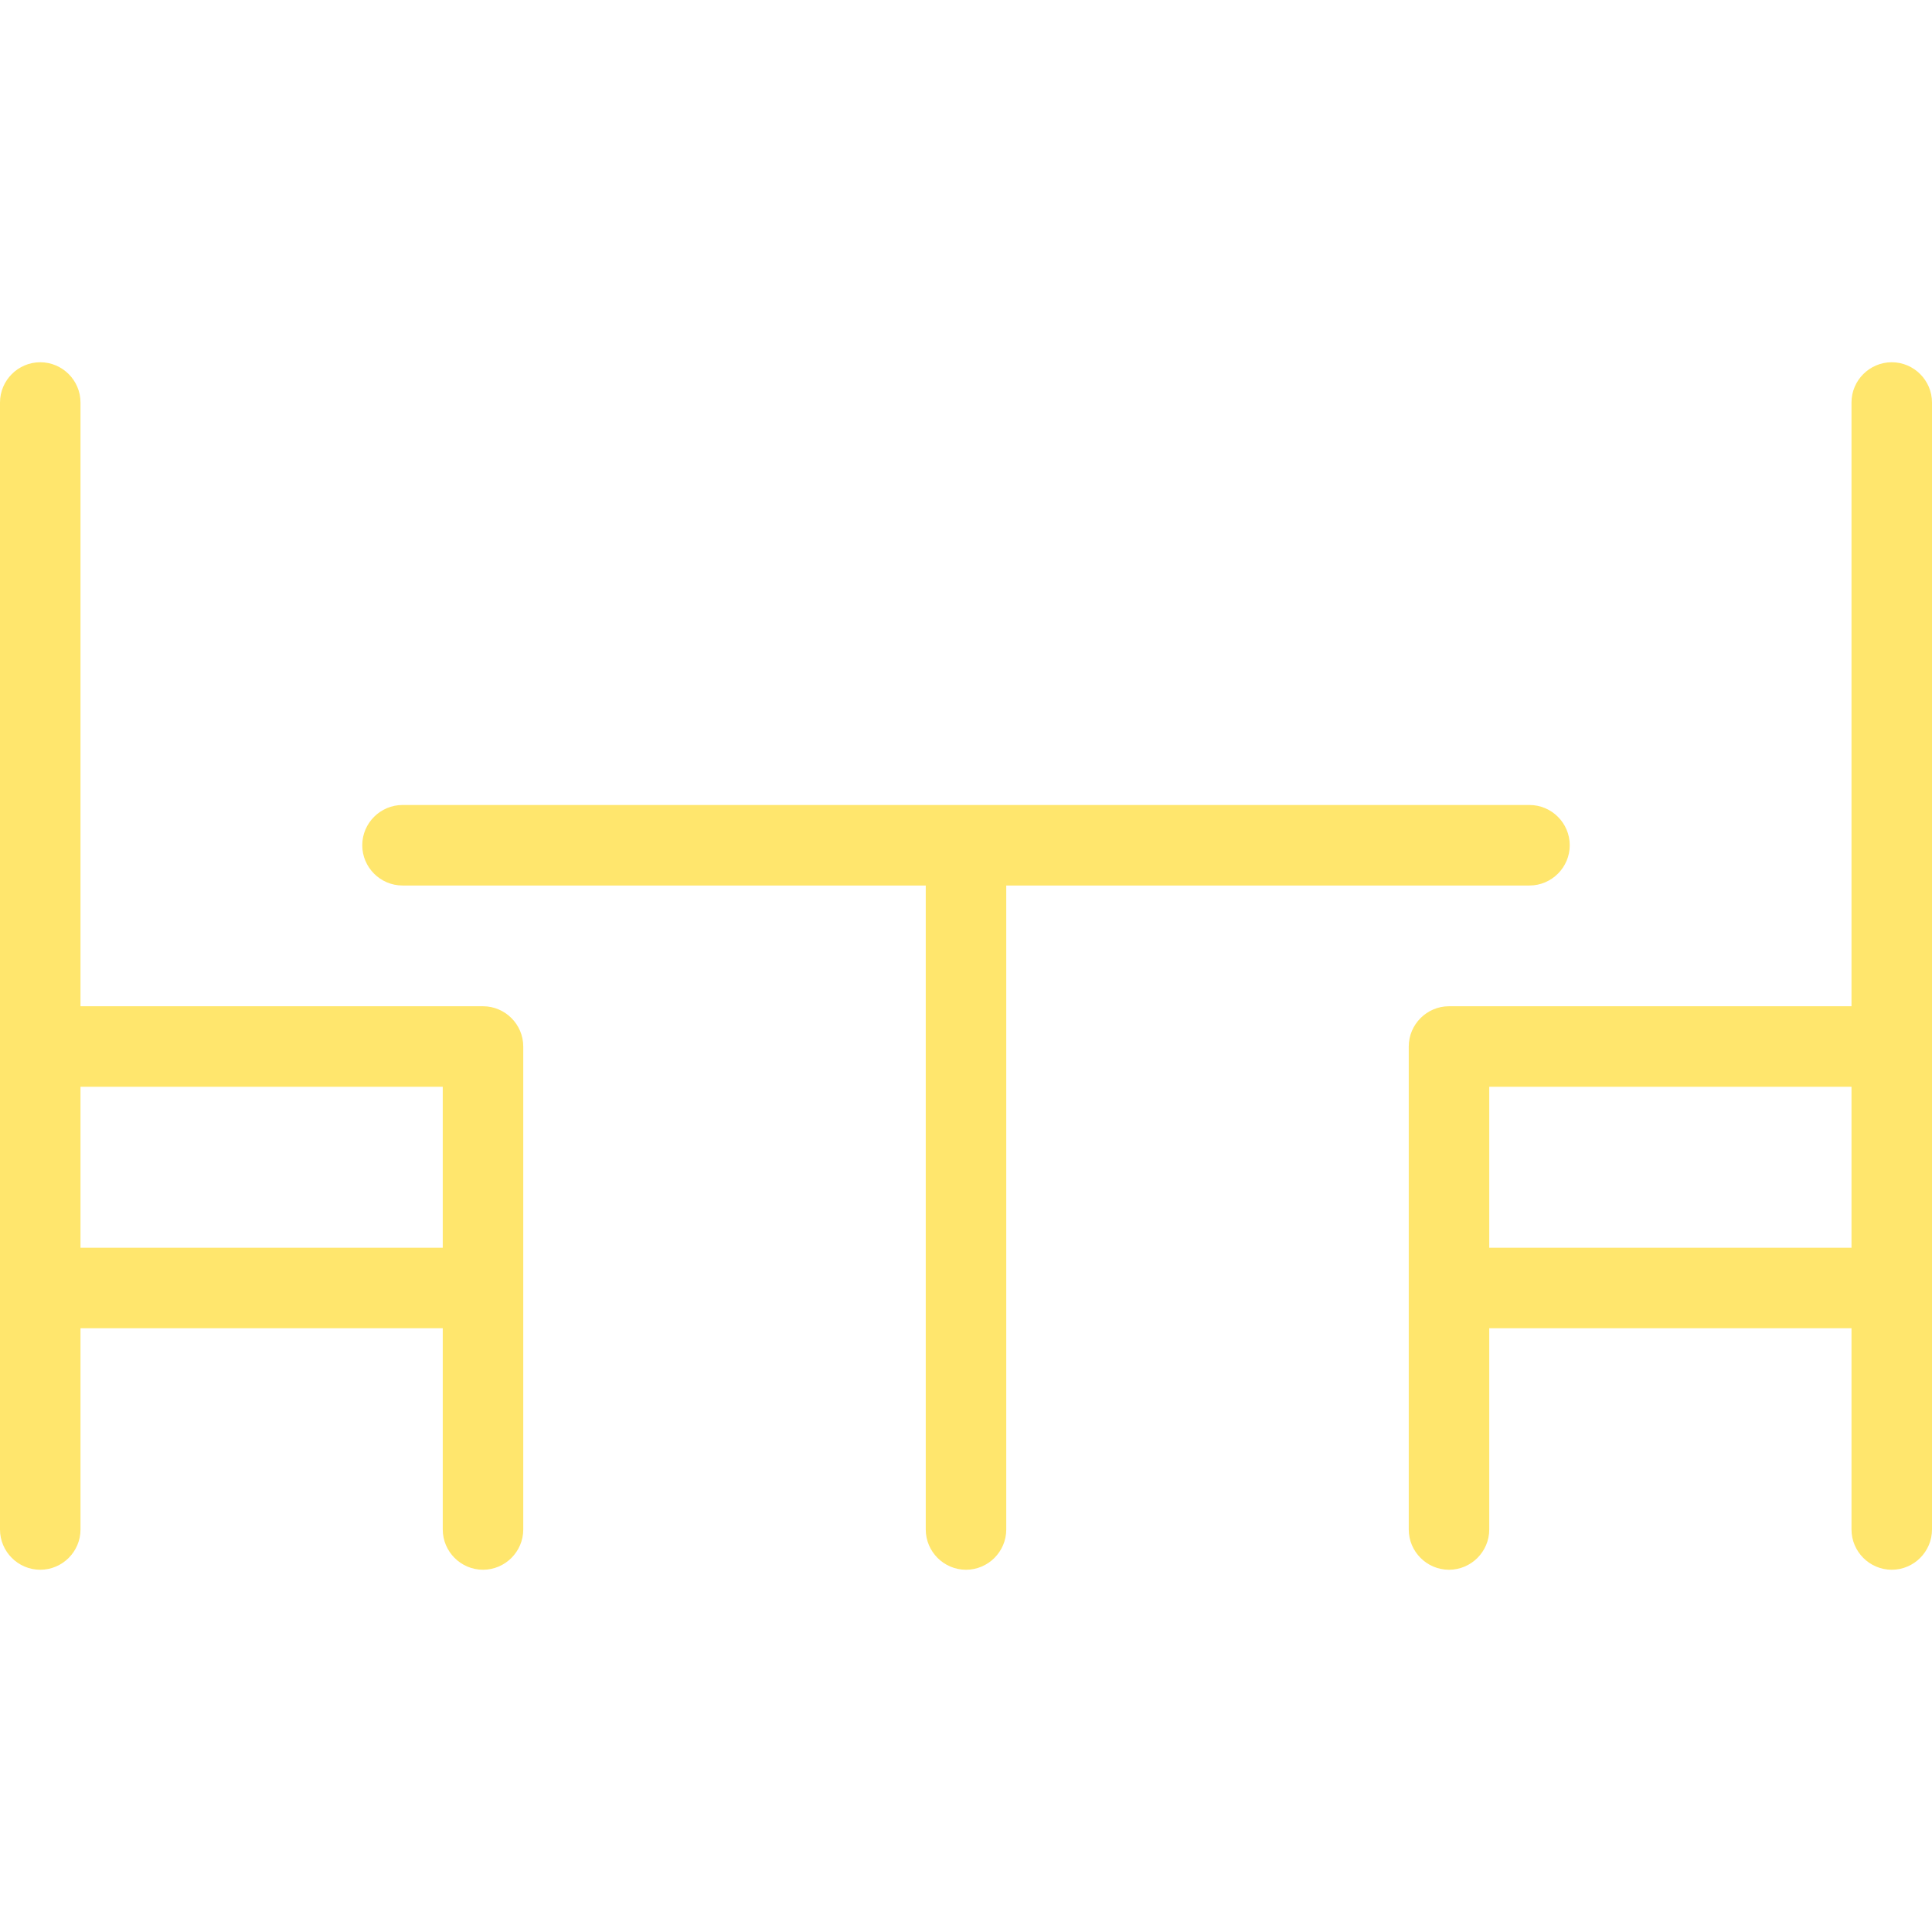 <?xml version="1.0" encoding="iso-8859-1"?>
<!-- Uploaded to: SVG Repo, www.svgrepo.com, Generator: SVG Repo Mixer Tools -->
<svg fill="#ffe66d" height="100px" width="100px" version="1.1" id="Layer_1" xmlns="http://www.w3.org/2000/svg" xmlns:xlink="http://www.w3.org/1999/xlink" 
	 viewBox="0 0 512 512" xml:space="preserve">
<g>
	<g>
		<g>
			<path d="M416,224c0-5.867-4.8-10.667-10.667-10.667H106.667C100.8,213.333,96,218.133,96,224c0,5.867,4.8,10.667,10.667,10.667
				h138.667v170.667c0,5.867,4.8,10.667,10.667,10.667c5.867,0,10.667-4.8,10.667-10.667V234.667h138.667
				C411.2,234.667,416,229.867,416,224z"/>
			<path d="M128,266.667H21.333v-160c0-5.867-4.8-10.667-10.667-10.667C4.8,96,0,100.8,0,106.667v298.667
				C0,411.2,4.8,416,10.667,416c5.867,0,10.667-4.8,10.667-10.667V352h96v53.333c0,5.867,4.8,10.667,10.667,10.667
				c5.867,0,10.667-4.8,10.667-10.667v-128C138.667,271.467,133.867,266.667,128,266.667z M117.333,330.667h-96V288h96V330.667z"/>
			<path d="M501.333,96c-5.867,0-10.667,4.8-10.667,10.667v160H384c-5.867,0-10.667,4.8-10.667,10.667v128
				c0,5.867,4.8,10.667,10.667,10.667c5.867,0,10.667-4.8,10.667-10.667V352h96v53.333c0,5.867,4.8,10.667,10.667,10.667
				C507.2,416,512,411.2,512,405.333V106.667C512,100.8,507.2,96,501.333,96z M490.667,330.667h-96V288h96V330.667z"/>
		</g>
	</g>
</g>
</svg>